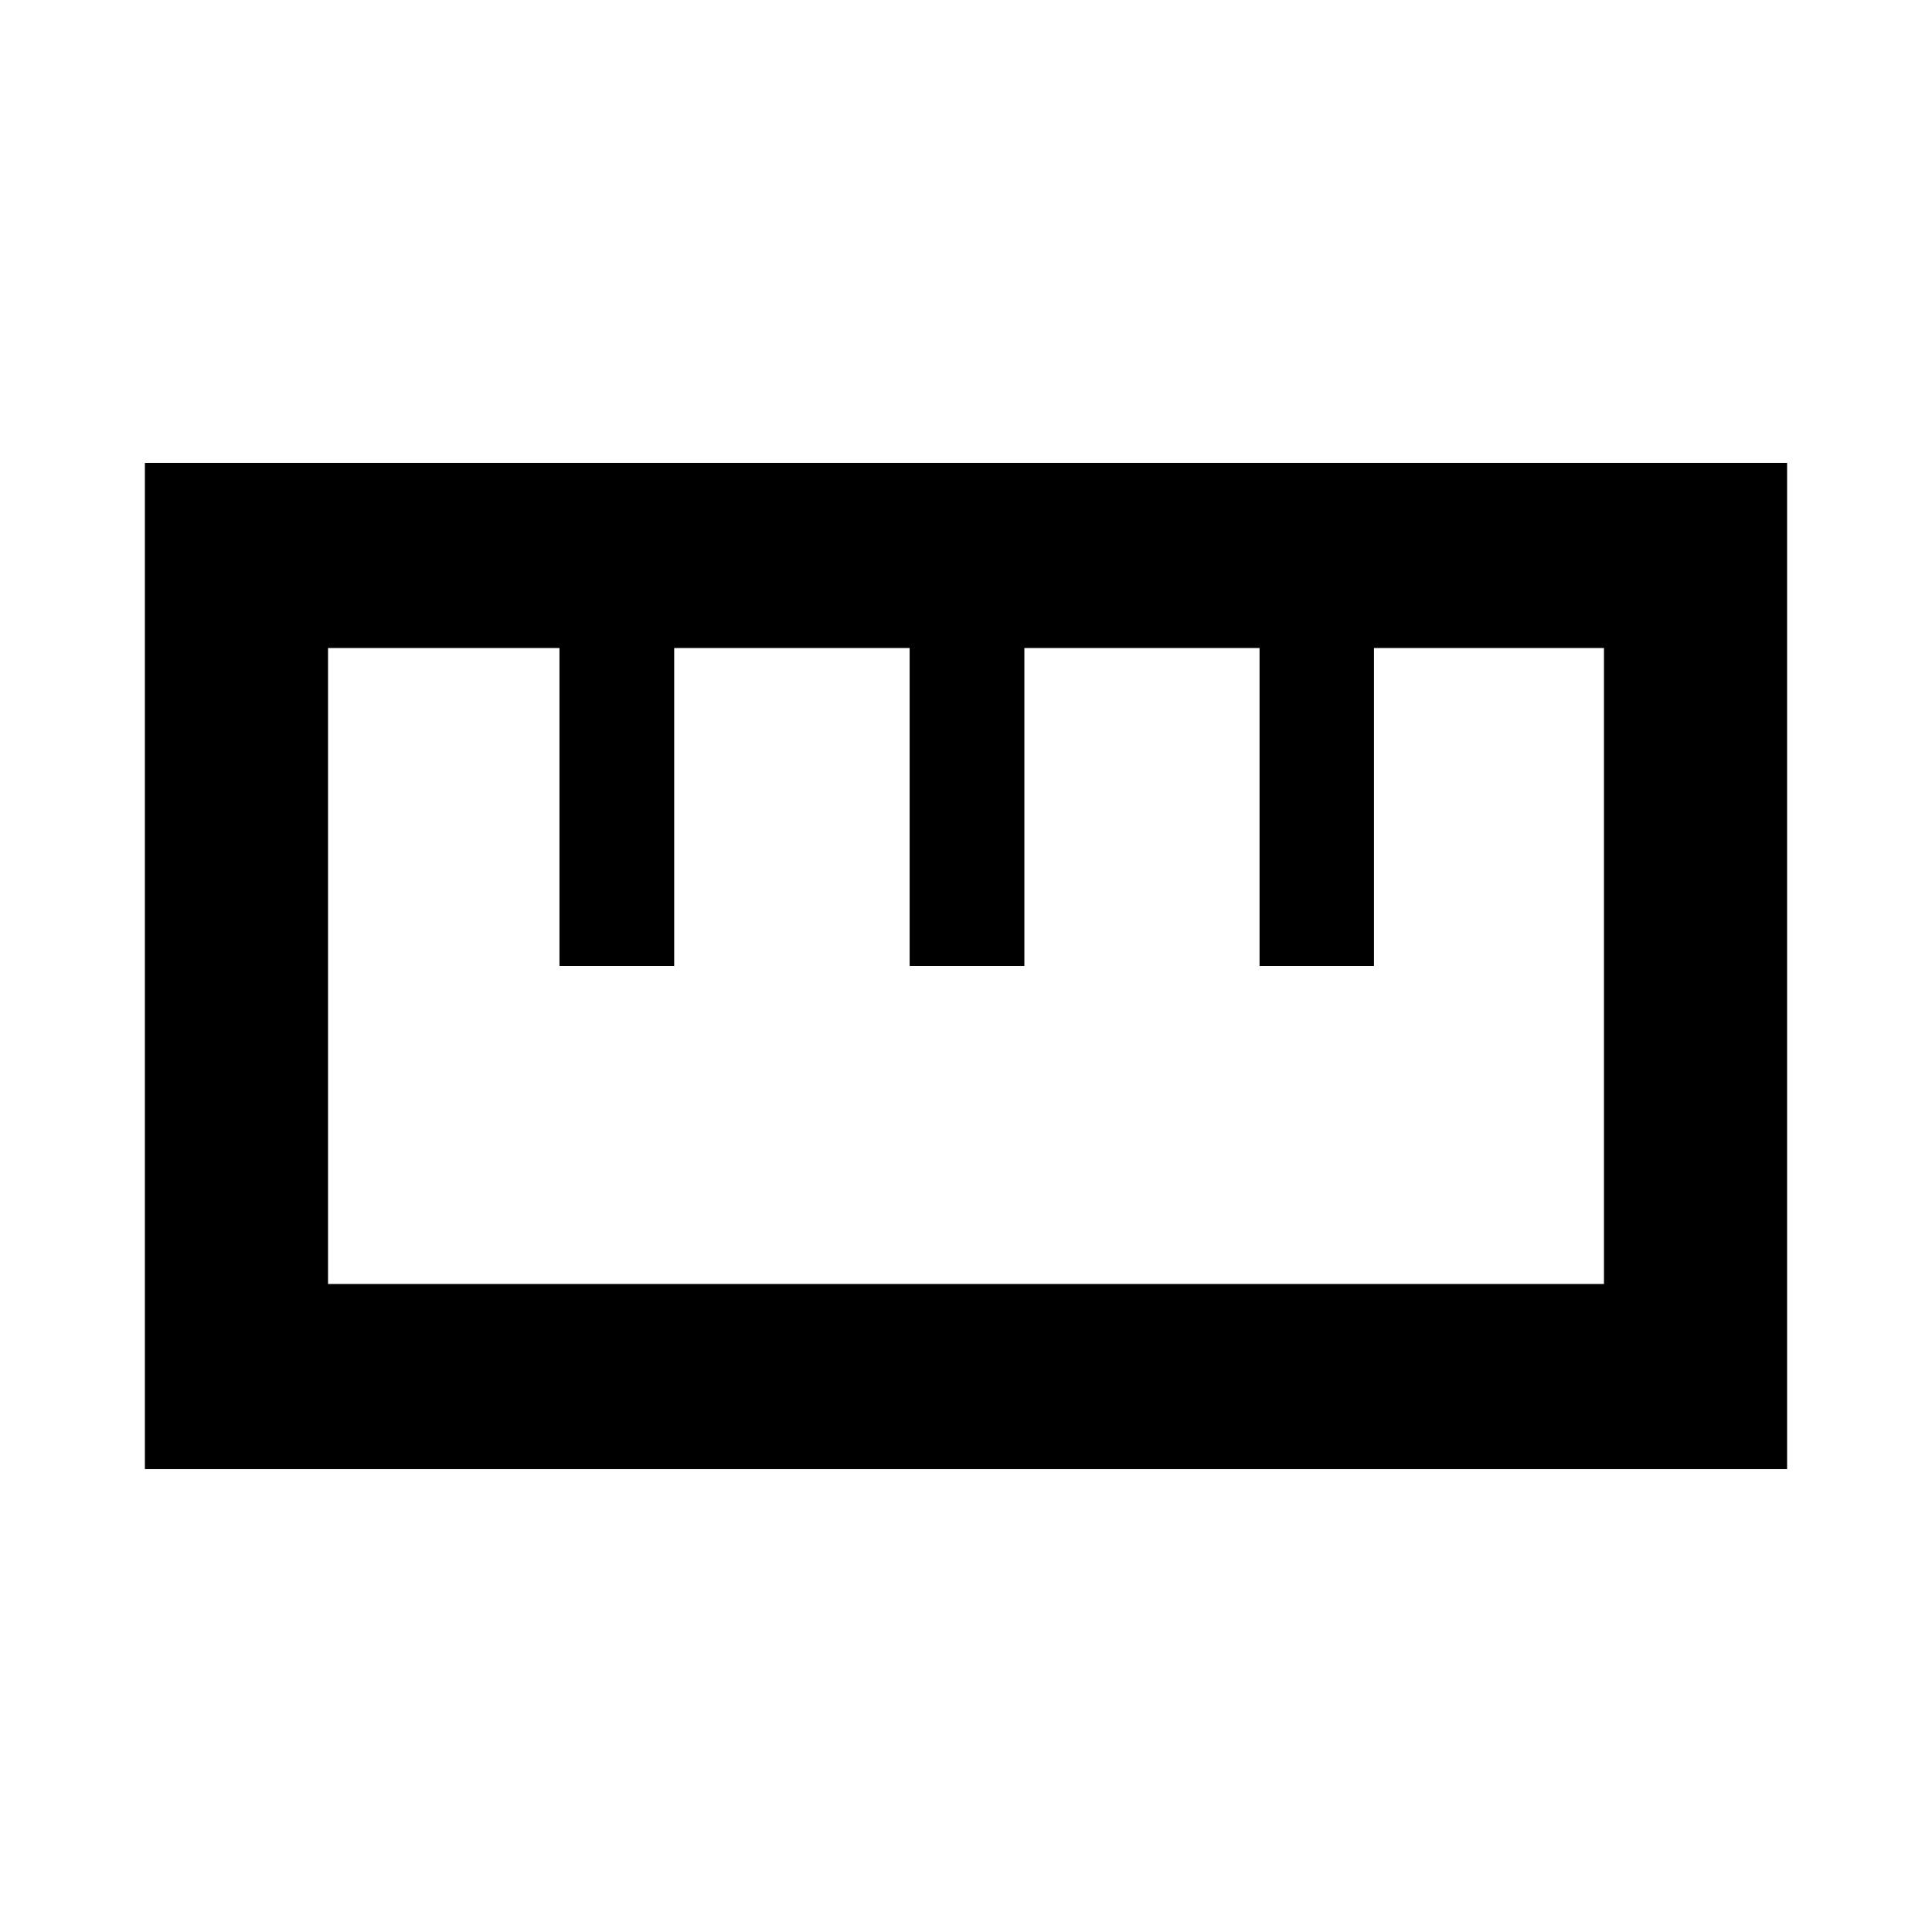 <svg xmlns="http://www.w3.org/2000/svg" height="48" viewBox="0 -960 960 960" width="48"><path d="M72-230v-500h816v500H72Zm91-92h634v-316H682.71v158h-56.85v-158H509v158h-57v-158H335v158h-57v-158H163v316Zm115-158h57-57Zm174 0h57-57Zm174 0h57-57Zm-146 0Z"/></svg>